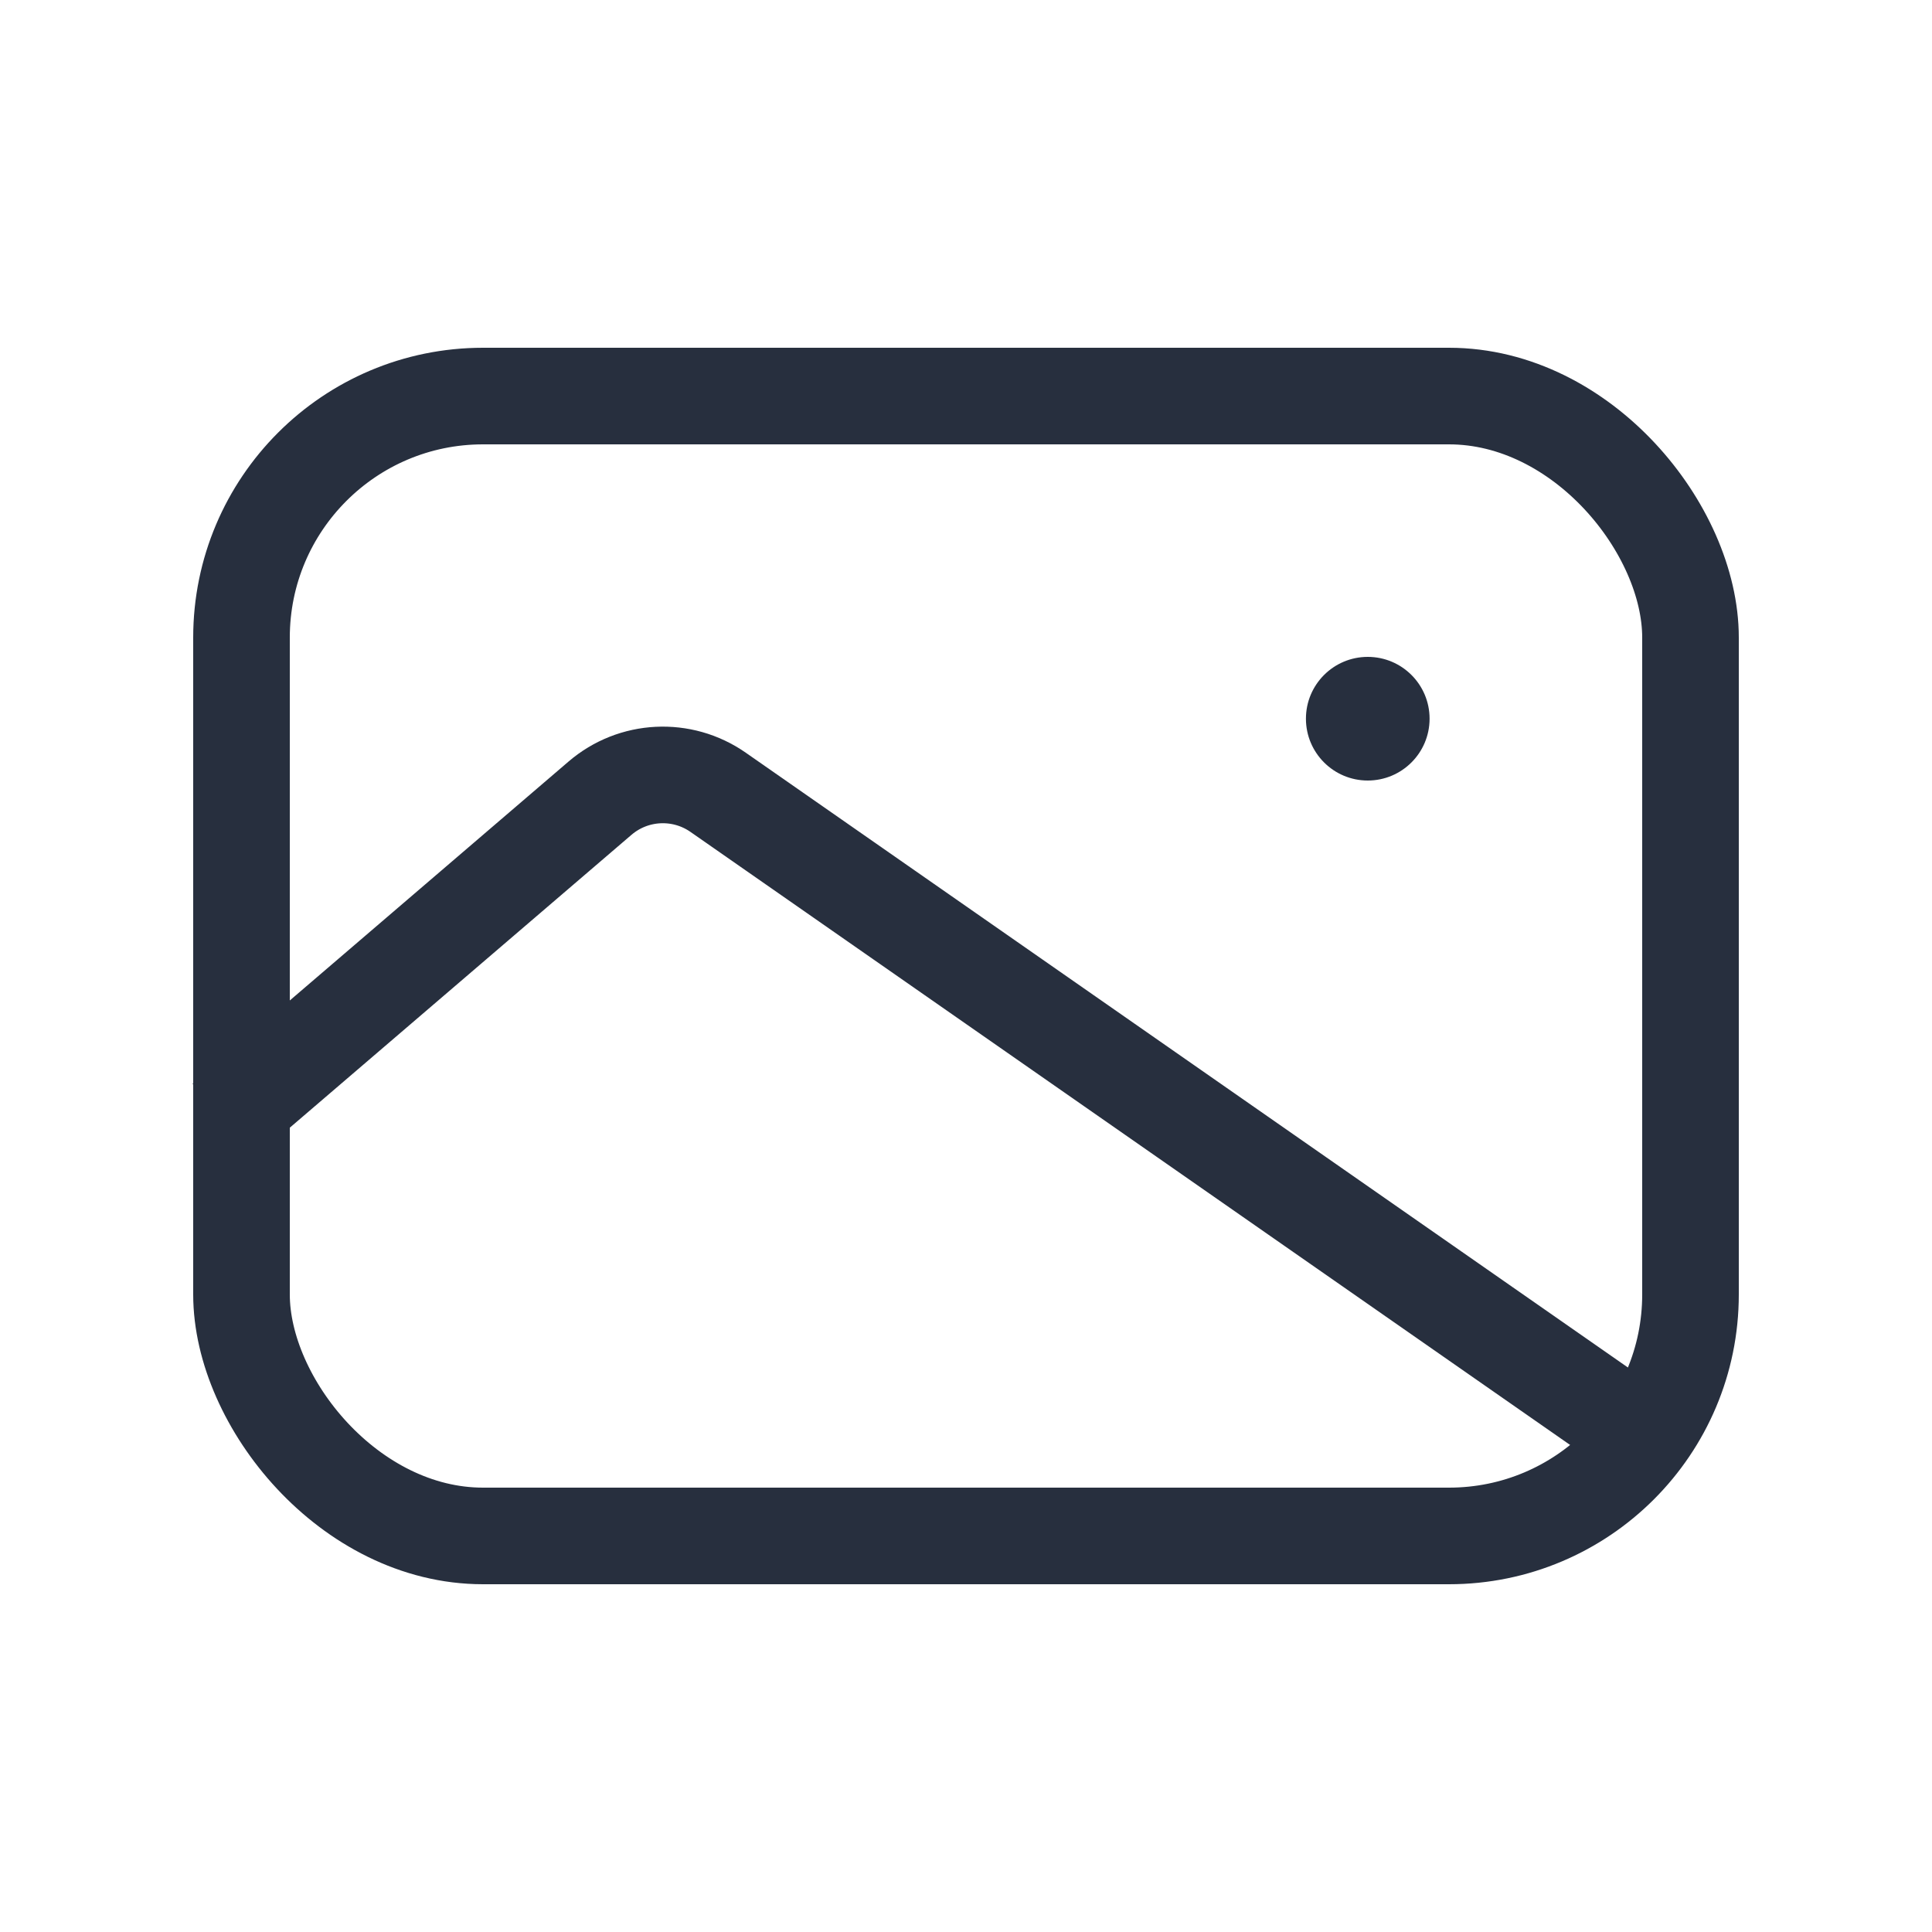 <svg width="20" height="20" viewBox="0 0 20 20" fill="none" xmlns="http://www.w3.org/2000/svg">
<rect x="2.5" y="4.1" width="15" height="11.8" rx="2.5" stroke="#272F3E"/>
<path d="M2.319 11.599L6.211 8.263C6.557 7.966 7.06 7.941 7.434 8.202L17.359 15.119" stroke="#272F3E"/>
<circle cx="14.159" cy="7.44" r="0.64" fill="#272F3E"/>
</svg>
